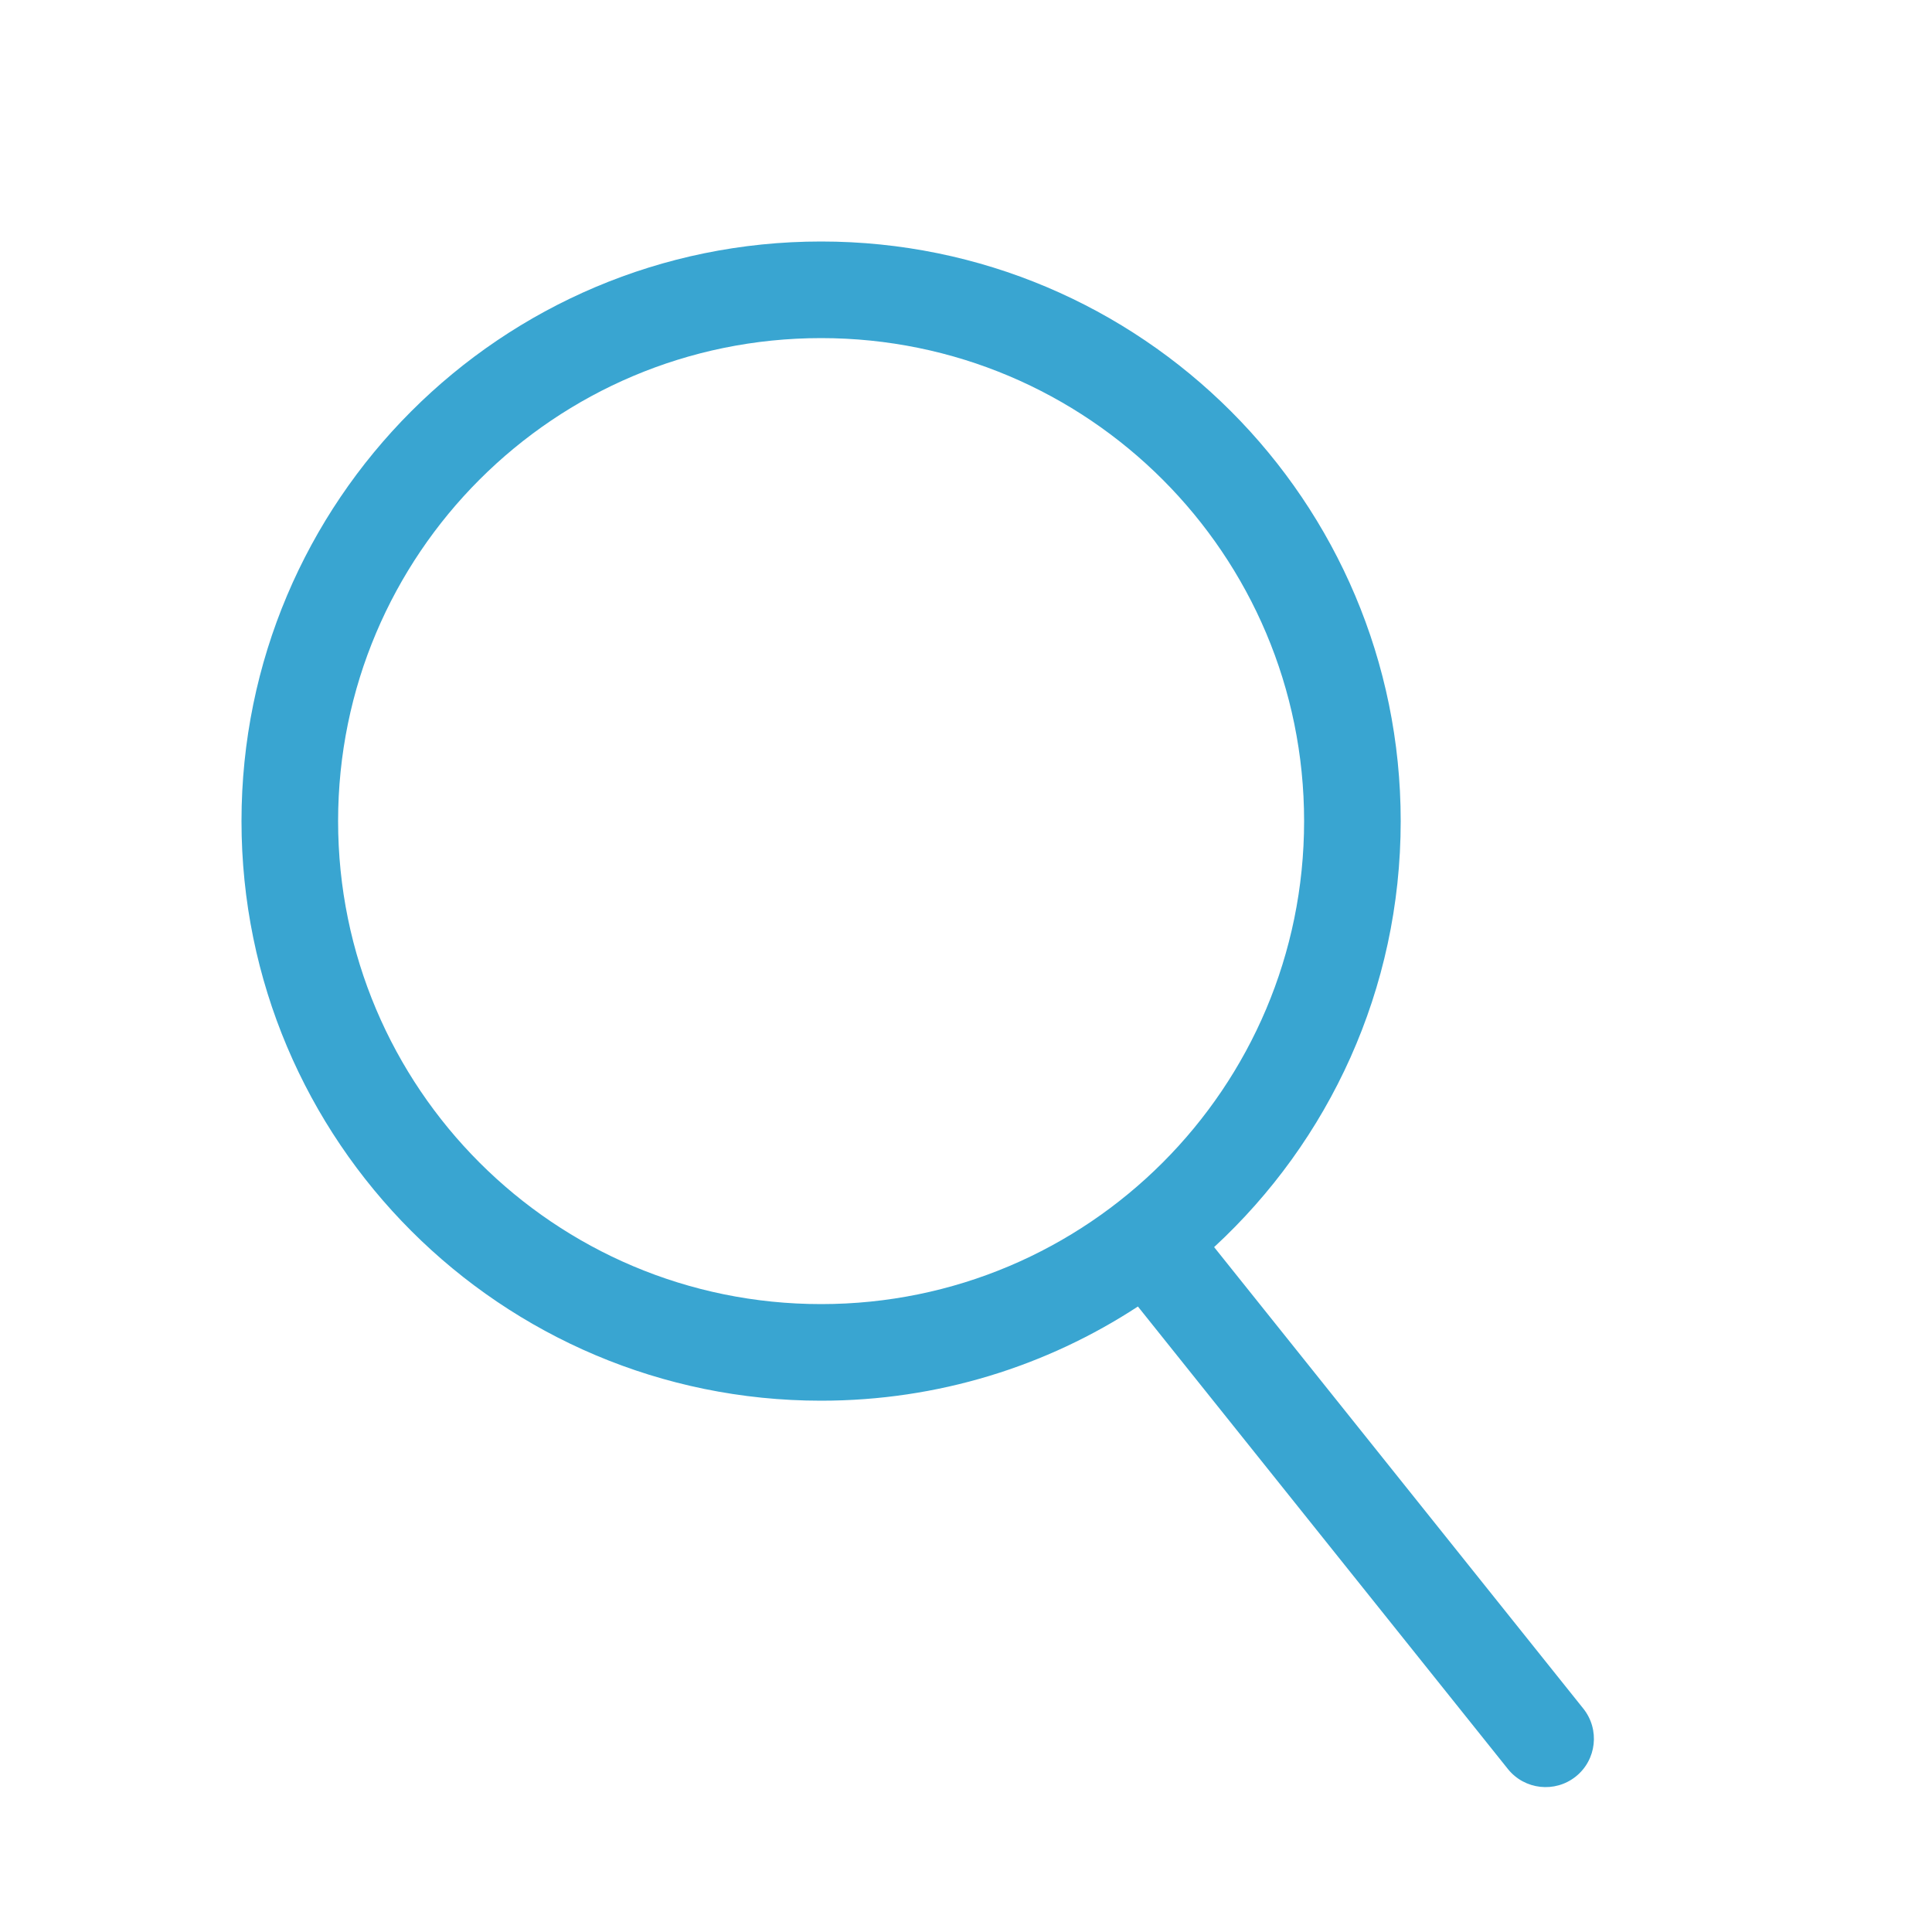 <svg width="40" height="40" viewBox="0 0 40 40" fill="none" xmlns="http://www.w3.org/2000/svg">
<path fill-rule="evenodd" clip-rule="evenodd" d="M17 7C11.477 7 7 11.477 7 17C7 22.523 11.477 27 17 27C22.523 27 27 22.523 27 17C27 11.477 22.523 7 17 7ZM5 17C5 10.373 10.373 5 17 5C23.627 5 29 10.373 29 17C29 20.488 27.512 23.628 25.137 25.82L32.781 35.375C33.126 35.807 33.056 36.436 32.625 36.781C32.193 37.126 31.564 37.056 31.219 36.625L23.559 27.05C21.674 28.283 19.421 29 17 29C10.373 29 5 23.627 5 17Z" fill="#39A5D1"/>
</svg>
